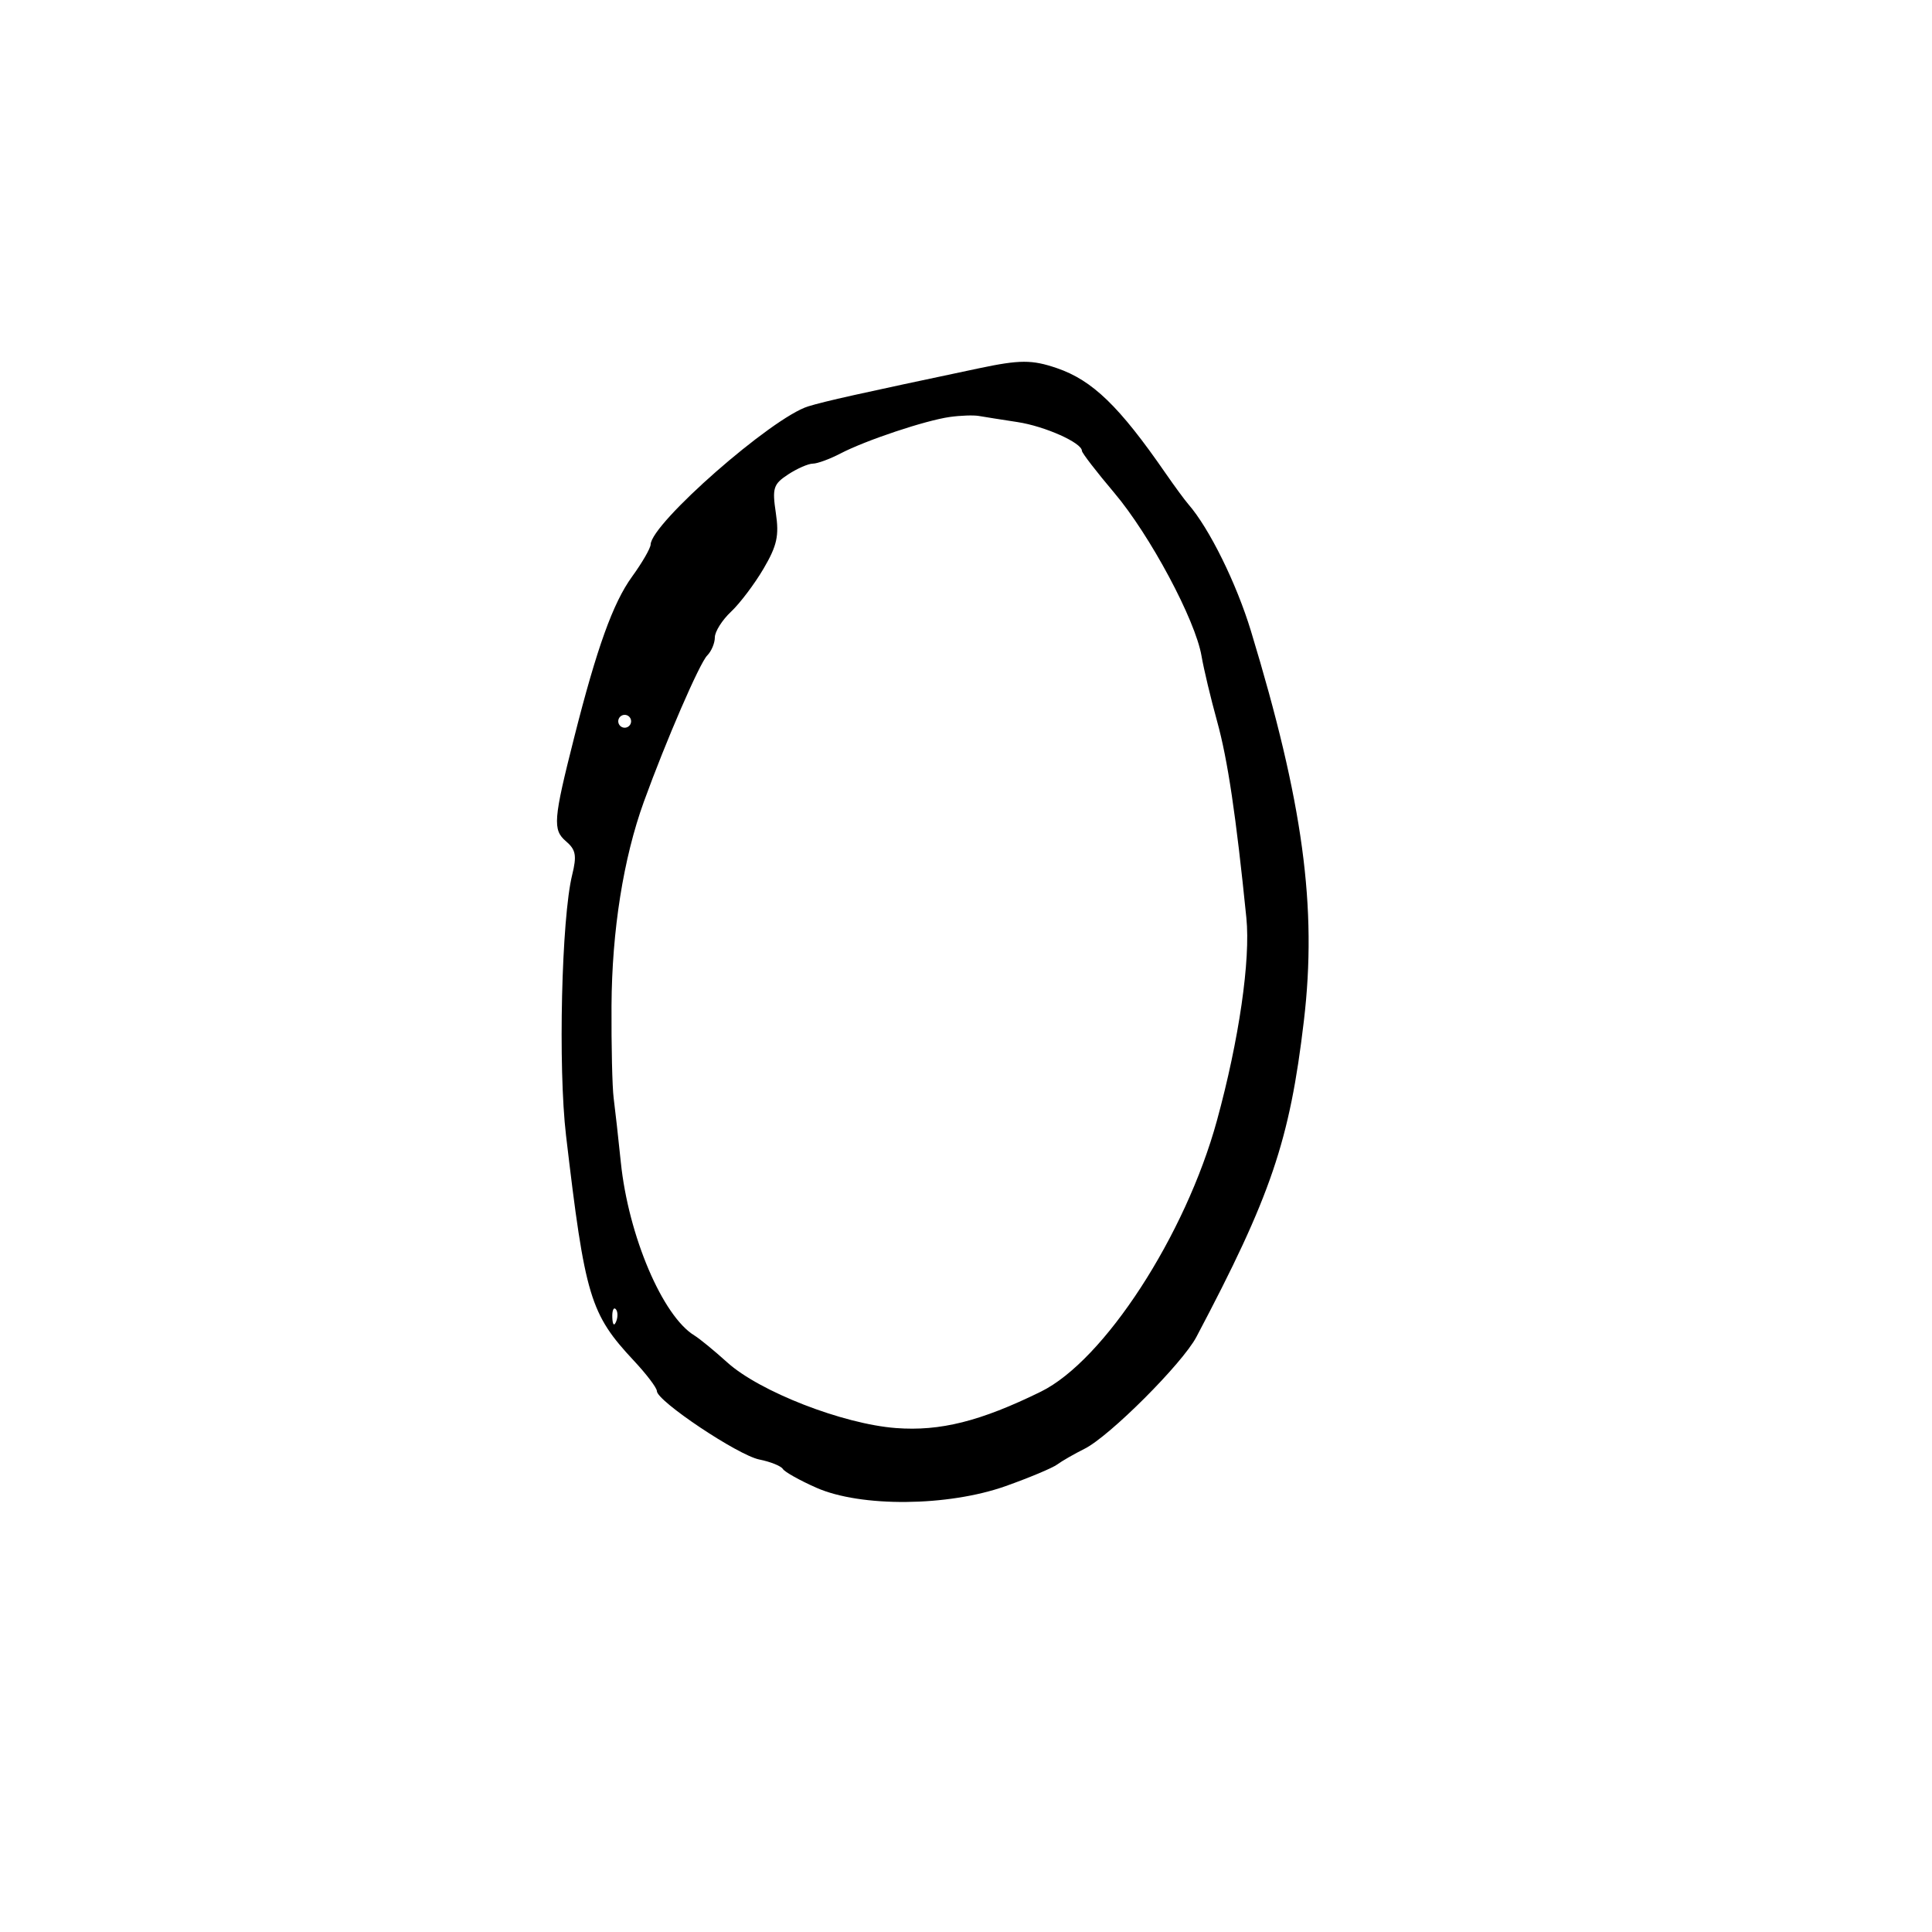 <svg xmlns="http://www.w3.org/2000/svg" width="300" height="300" viewBox="0 0 300 300" version="1.1">
	<path d="M 152 57.191 C 133.218 61.159, 128.129 62.294, 125.500 63.101 C 119.878 64.825, 101.123 81.267, 101.030 84.553 C 101.013 85.132, 99.712 87.382, 98.138 89.553 C 95.189 93.620, 92.679 100.597, 89.161 114.500 C 85.915 127.326, 85.796 128.845, 87.889 130.637 C 89.421 131.949, 89.585 132.848, 88.845 135.861 C 87.190 142.600, 86.645 165.720, 87.893 176.319 C 90.848 201.430, 91.629 204.018, 98.442 211.306 C 100.399 213.399, 102 215.514, 102 216.005 C 102 217.548, 114.604 225.971, 117.899 226.630 C 119.627 226.975, 121.276 227.637, 121.562 228.101 C 121.849 228.564, 124.187 229.874, 126.759 231.012 C 133.651 234.060, 147.193 233.945, 156.158 230.762 C 159.819 229.462, 163.419 227.952, 164.158 227.408 C 164.896 226.863, 166.814 225.761, 168.421 224.959 C 172.299 223.022, 183.592 211.728, 185.770 207.609 C 197.360 185.685, 200.268 177.133, 202.467 158.500 C 204.548 140.861, 202.344 124.631, 194.251 98 C 191.993 90.571, 187.789 82.051, 184.535 78.310 C 183.966 77.655, 182.375 75.491, 181 73.500 C 173.805 63.083, 169.632 59.048, 164.101 57.160 C 160.241 55.843, 158.358 55.848, 152 57.191 M 147.500 64.745 C 143.700 65.277, 134.420 68.376, 130.500 70.422 C 128.850 71.283, 126.922 71.990, 126.215 71.994 C 125.508 71.997, 123.781 72.753, 122.377 73.672 C 120.086 75.174, 119.891 75.785, 120.470 79.646 C 121 83.182, 120.662 84.721, 118.573 88.285 C 117.175 90.670, 114.900 93.685, 113.516 94.985 C 112.132 96.285, 111 98.080, 111 98.974 C 111 99.868, 110.467 101.133, 109.816 101.784 C 108.634 102.966, 103.400 115.050, 99.976 124.500 C 96.801 133.266, 95.019 144.504, 94.955 156.167 C 94.921 162.400, 95.071 168.850, 95.288 170.500 C 95.505 172.150, 96.008 176.650, 96.404 180.500 C 97.577 191.886, 102.885 204.370, 107.832 207.376 C 108.625 207.858, 110.918 209.738, 112.928 211.553 C 117.948 216.089, 130.875 221.121, 139.115 221.747 C 145.991 222.269, 152.237 220.702, 161.612 216.104 C 171.434 211.286, 184.090 191.804, 188.965 174 C 192.394 161.476, 194.196 149.061, 193.534 142.517 C 191.930 126.642, 190.636 117.955, 188.990 112 C 188.002 108.425, 186.914 103.864, 186.573 101.865 C 185.616 96.256, 178.574 83.093, 173.013 76.515 C 170.256 73.254, 168 70.327, 168 70.009 C 168 68.755, 162.260 66.190, 158 65.540 C 155.525 65.163, 152.825 64.735, 152 64.590 C 151.175 64.444, 149.150 64.514, 147.500 64.745 M 96 112 C 96 112.550, 96.450 113, 97 113 C 97.550 113, 98 112.550, 98 112 C 98 111.450, 97.550 111, 97 111 C 96.450 111, 96 111.450, 96 112 M 95.079 204.583 C 95.127 205.748, 95.364 205.985, 95.683 205.188 C 95.972 204.466, 95.936 203.603, 95.604 203.271 C 95.272 202.939, 95.036 203.529, 95.079 204.583" stroke="none" fill="black" fill-rule="evenodd"/>
</svg>